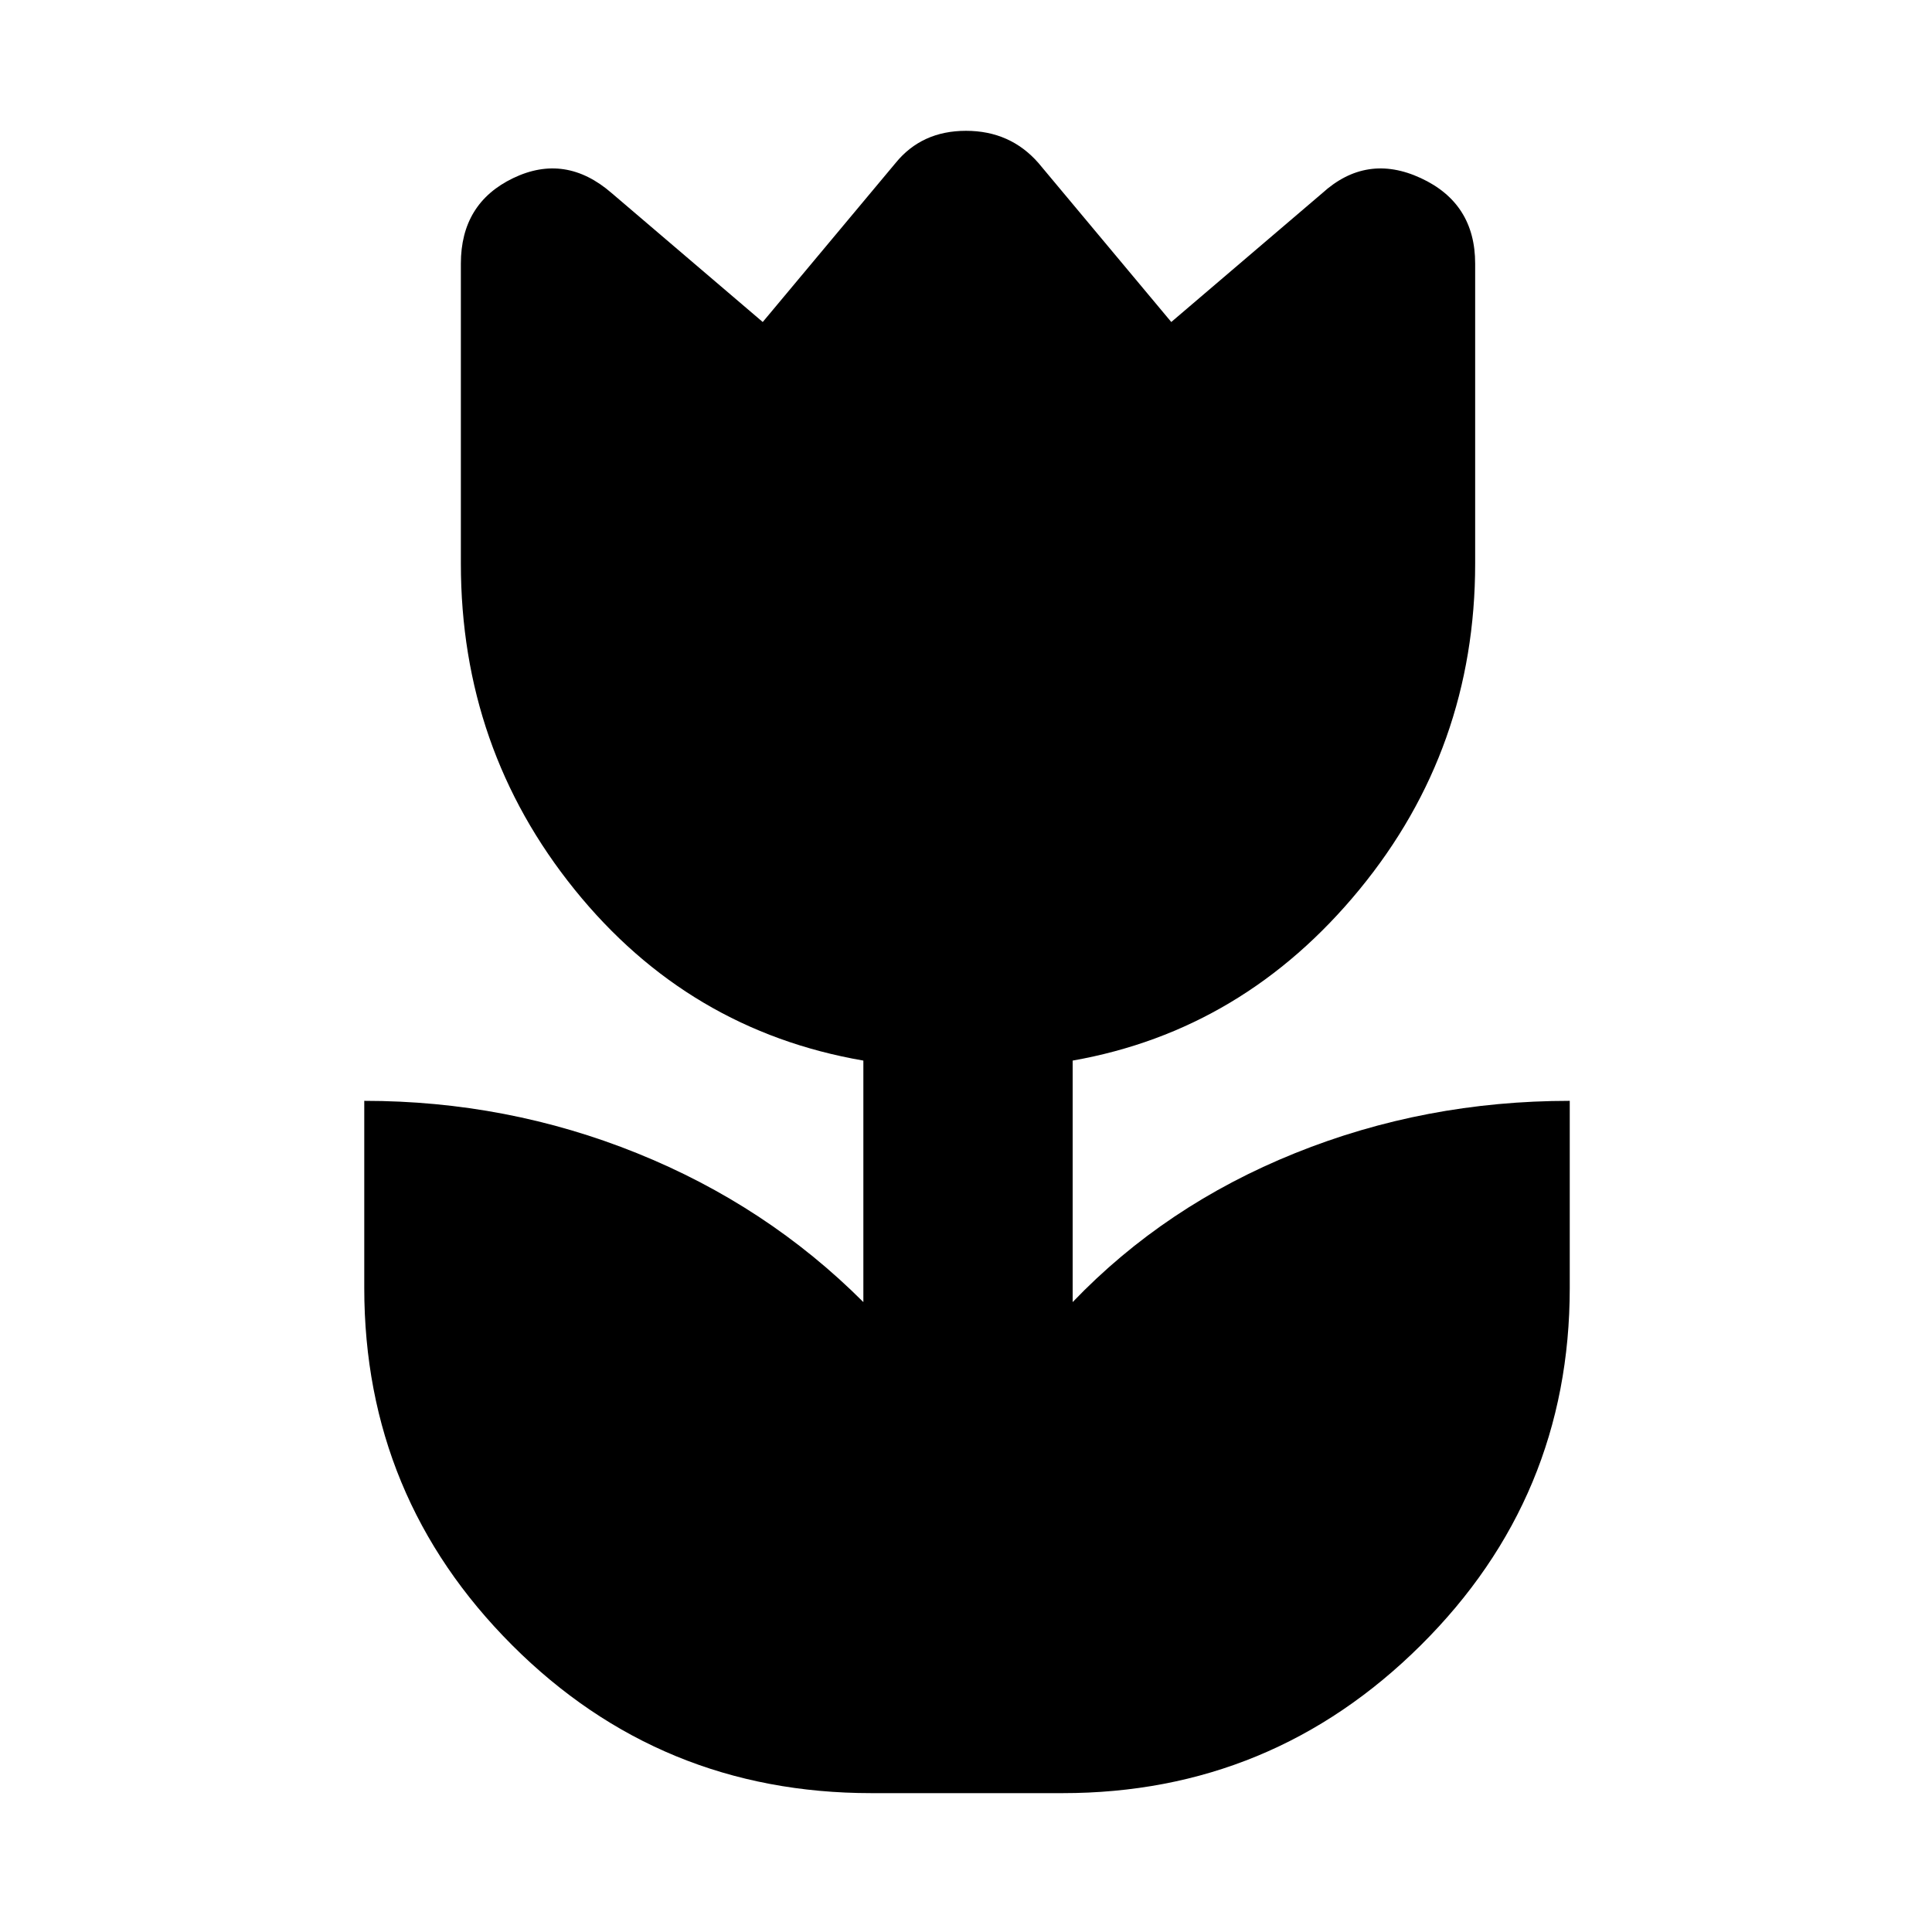 <svg xmlns="http://www.w3.org/2000/svg" height="48" viewBox="0 -960 960 960" width="48"><path d="M433-69q-105 0-178.5-73.5T181-320v-93q71 0 135.5 26T429-313v-120q-87-15-143.5-85T229-680v-149q0-30 26-42.5t49 7.5l75 64 66-79q13-16 35-16t36 16l66 79 75-64q22-20 49-7.5t27 42.5v149q0 92-57.5 162T533-433v120q46-48 110.5-74T780-413v93q0 104-74 177.5T528-69h-95Z"/></svg>